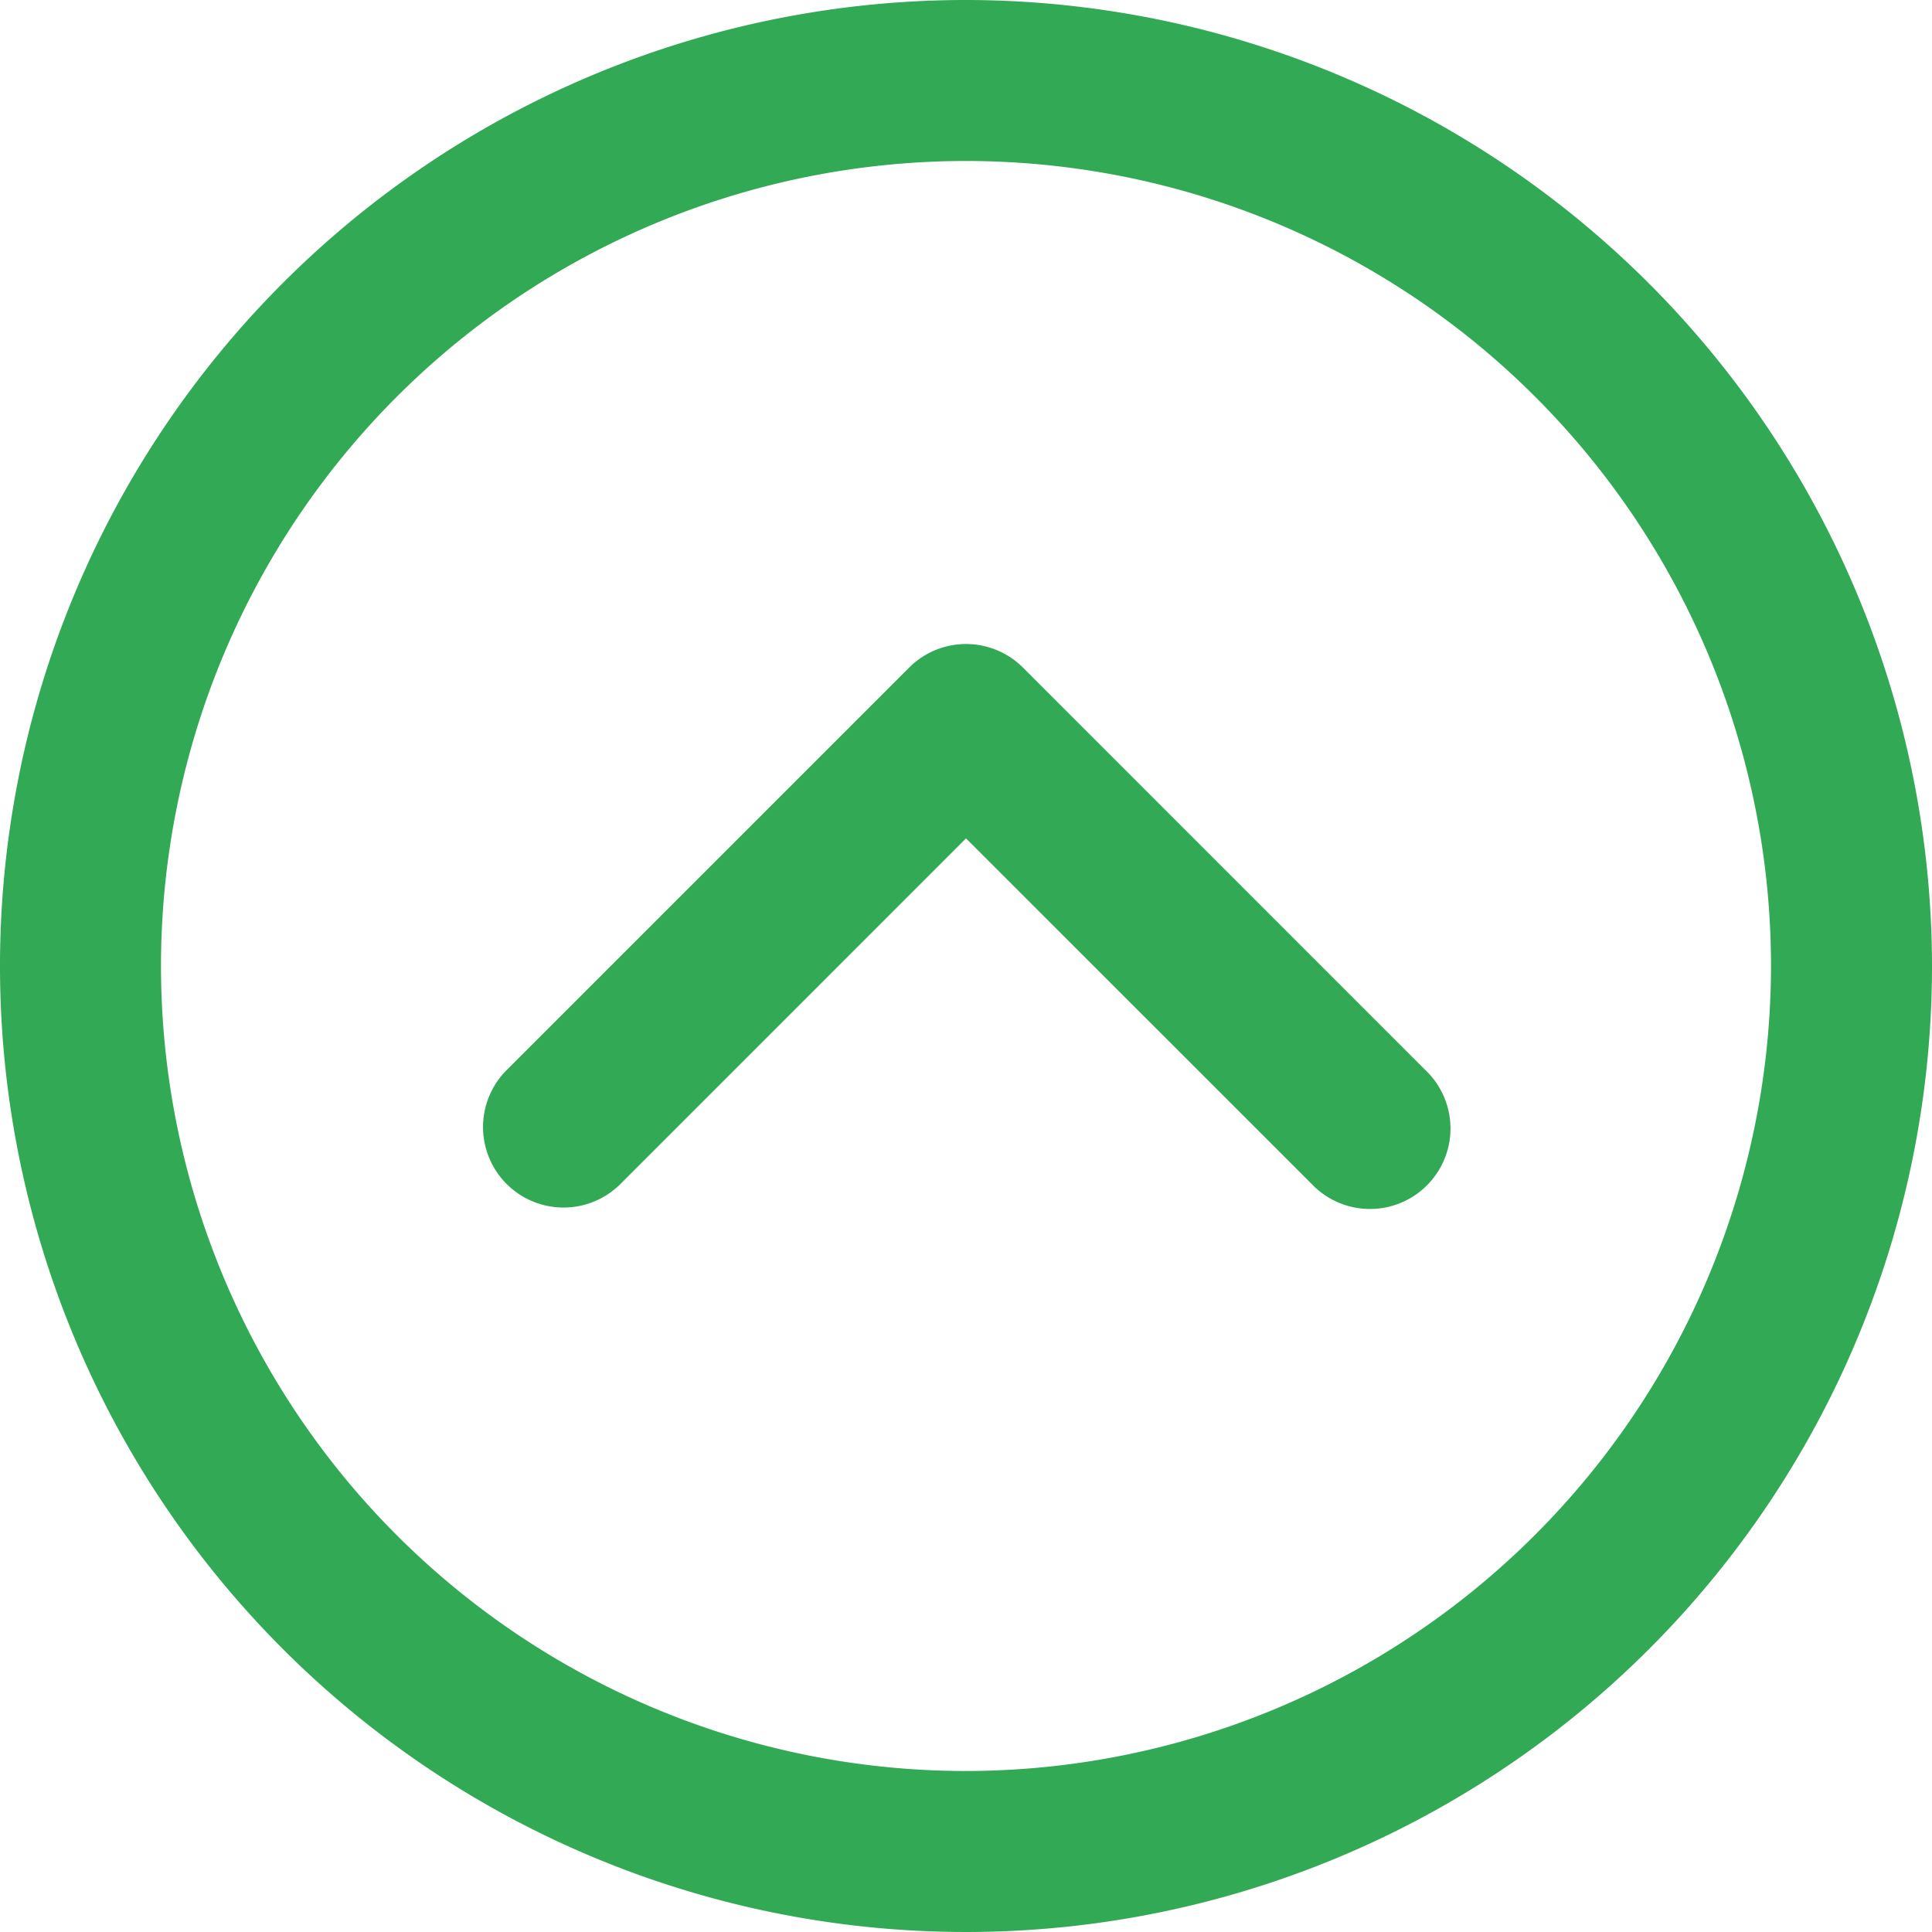 <svg xmlns="http://www.w3.org/2000/svg" width="180" height="180" viewBox="0 0 180 180">
  <defs>
    <style>
      .cls-1 {
        fill: #32a955;
        fill-rule: evenodd;
      }
    </style>
  </defs>
  <path id="Shape_628_copy" data-name="Shape 628 copy" class="cls-1" d="M1075,820a90,90,0,1,0,90,90A90.1,90.1,0,0,0,1075,820Zm0,165a75,75,0,1,1,75-75A75.082,75.082,0,0,1,1075,985Zm5.31-102.8a7.5,7.5,0,0,0-10.61,0l-37.5,37.5a7.5,7.5,0,1,0,10.61,10.606L1075,898.109l32.2,32.194a7.5,7.5,0,1,0,10.6-10.606Z" transform="translate(-985 -820)"/>
</svg>
